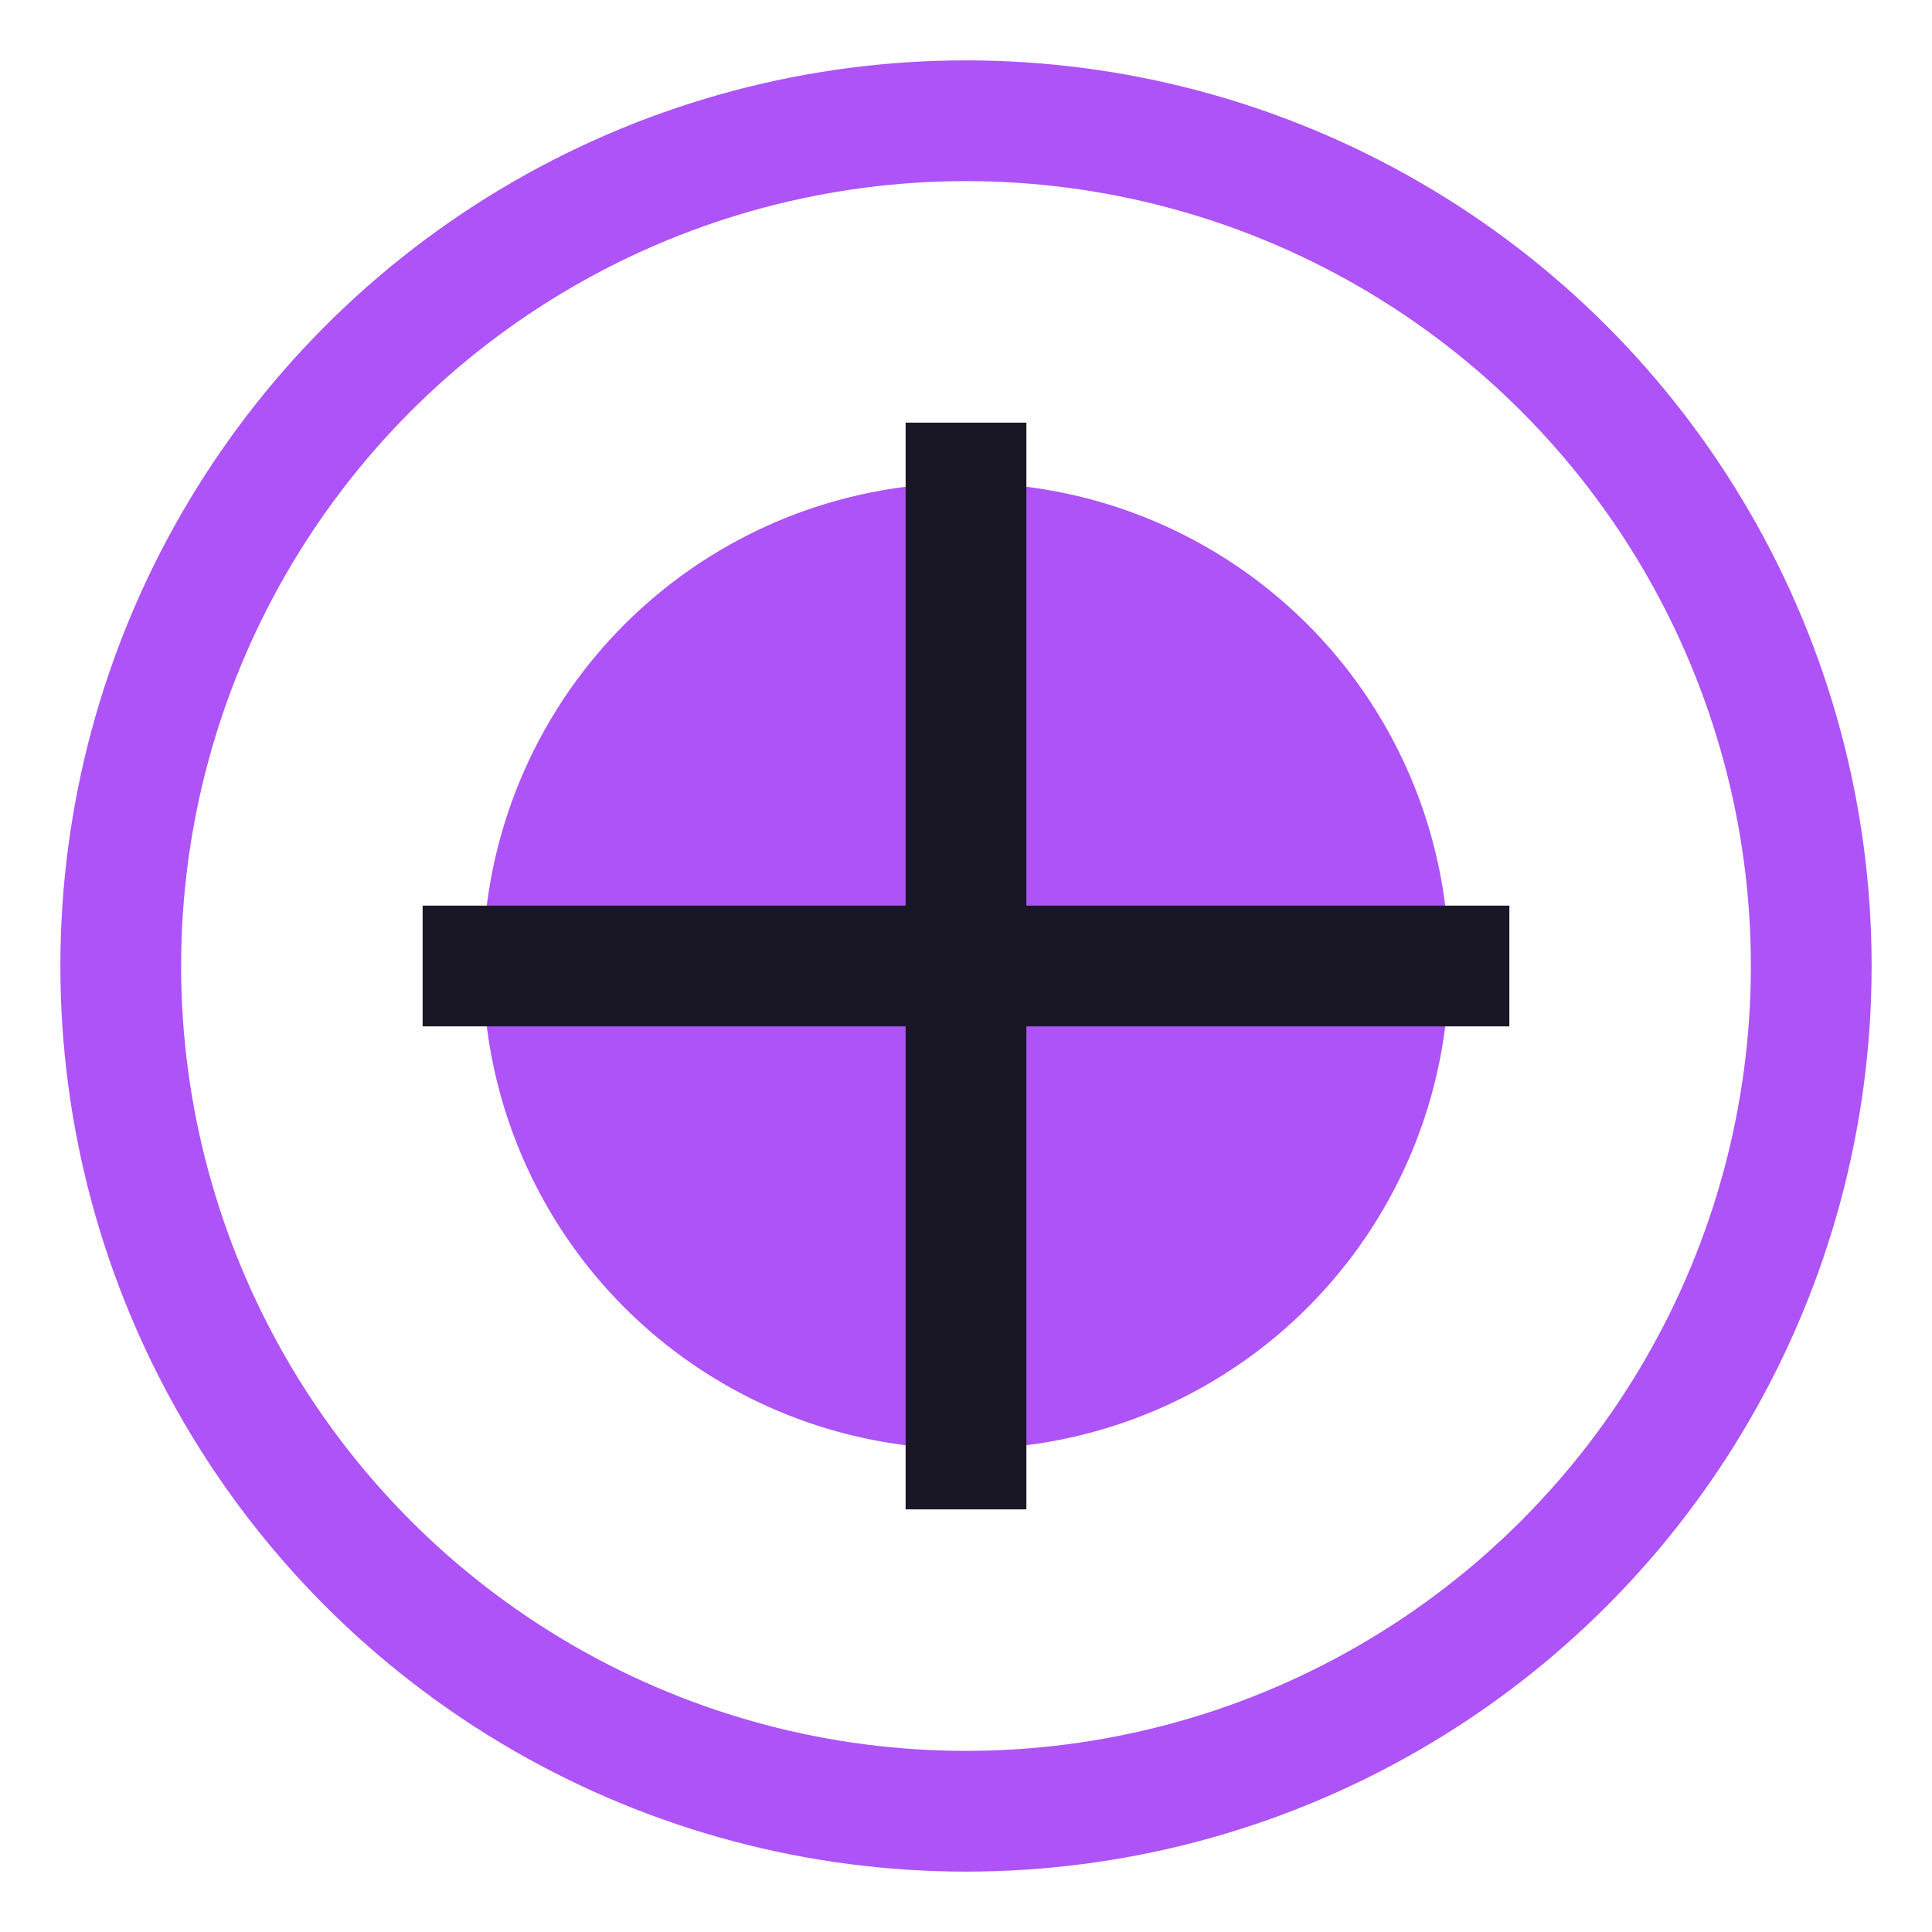 <svg width="32" height="32" viewBox="0 0 32 32" fill="none" xmlns="http://www.w3.org/2000/svg">
  <circle cx="16" cy="16" r="14" stroke="#AD53F7" stroke-width="2"/>
  <circle cx="16" cy="16" r="8" fill="#AD53F7"/>
  <rect x="7" y="15" width="18" height="2" fill="#191726"/>
  <rect x="15" y="7" width="2" height="18" fill="#191726"/>
</svg>
